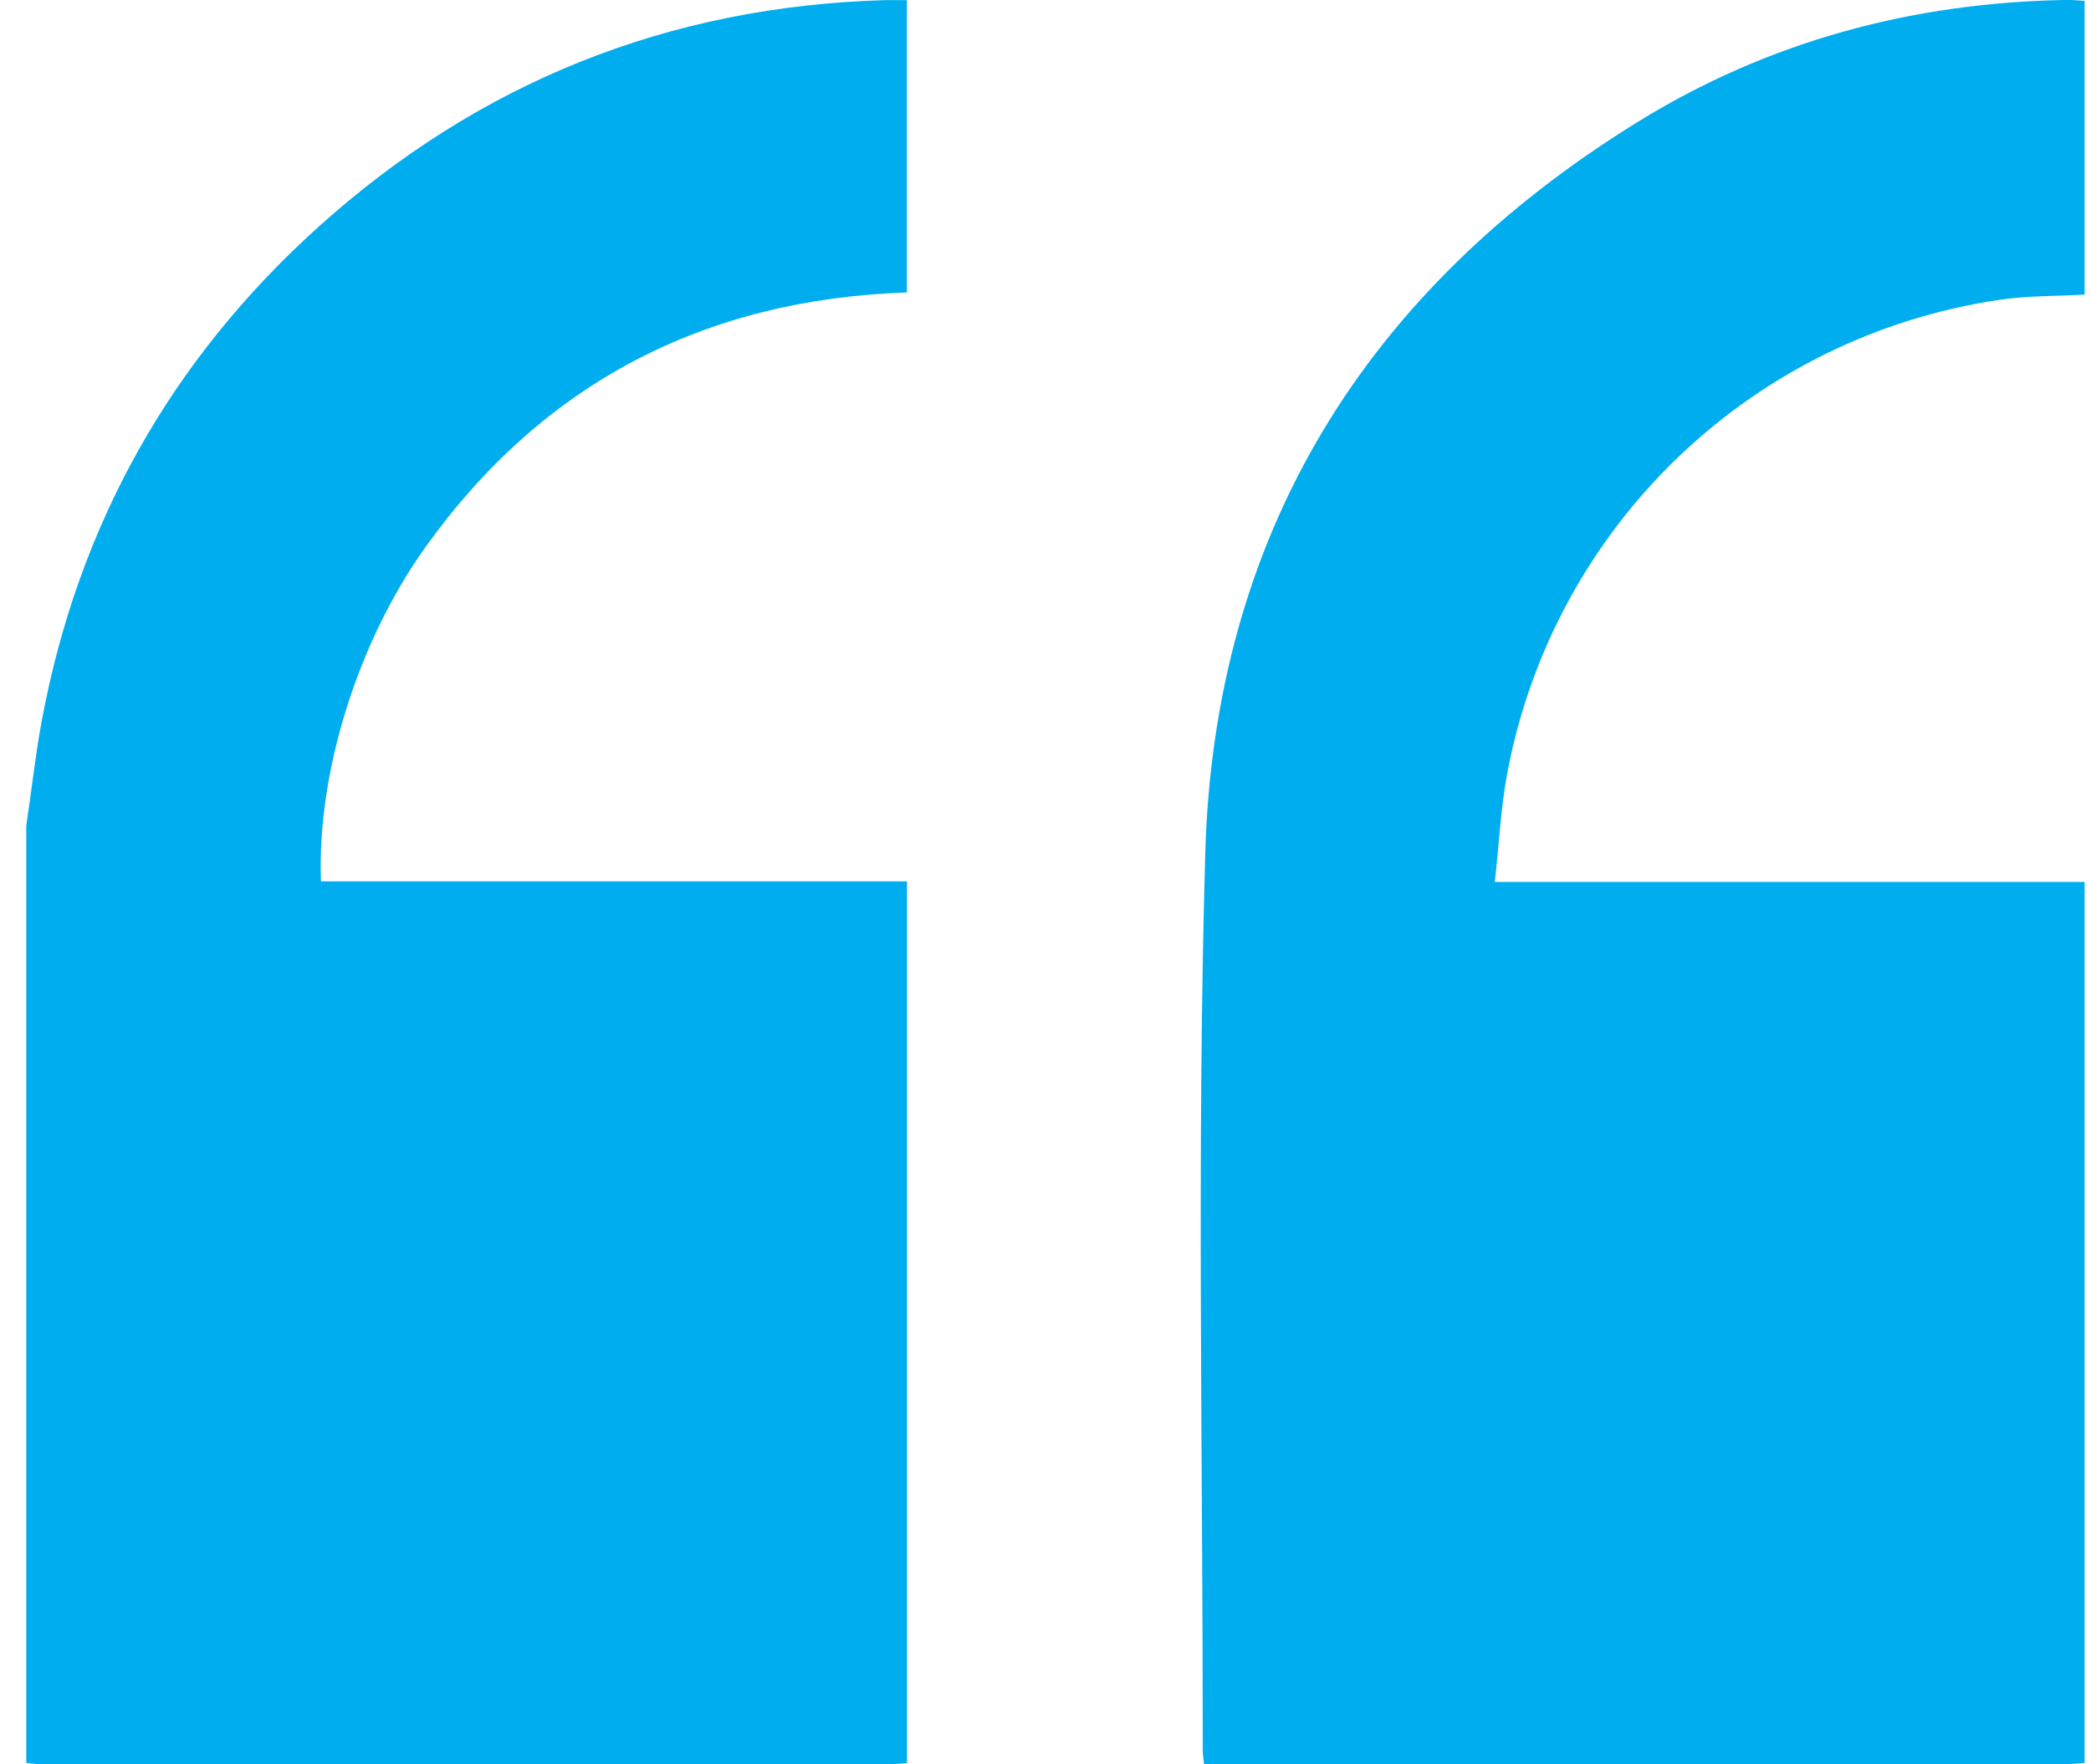 <svg width="64" height="54" viewBox="0 0 64 54" fill="none" xmlns="http://www.w3.org/2000/svg">
<g clip-path="url(#clip0_110_456)">
<path d="M63.804 53.959C63.581 53.972 63.356 53.998 63.133 53.998L36.852 53.998C36.835 53.814 36.812 53.696 36.814 53.579C36.814 44.429 36.632 35.271 36.889 26.129C37.166 16.334 41.811 8.87 50.116 3.738C54.117 1.262 58.544 0.075 63.256 -0.002C63.438 -0.002 63.622 0.016 63.804 0.026L63.804 9.016C62.926 9.067 62.037 9.049 61.179 9.18C57.493 9.726 54.068 11.403 51.376 13.981C48.684 16.558 46.859 19.909 46.152 23.569C45.934 24.677 45.885 25.817 45.752 26.992L63.804 26.992L63.804 53.959Z" fill="#00AEEF"/>
<path d="M0.804 25.269C0.968 24.197 1.081 23.118 1.279 22.055C2.395 16.062 5.233 11.008 9.75 6.941C14.672 2.509 20.48 0.186 27.119 0.003C27.319 0.003 27.52 0.003 27.758 0.003L27.758 8.951C21.592 9.159 16.636 11.7 13.028 16.737C10.936 19.658 9.696 23.685 9.825 26.976L27.761 26.976L27.761 53.964C27.549 53.977 27.37 53.998 27.192 53.998L1.293 53.998C1.128 53.998 0.964 53.972 0.8 53.959L0.804 25.269Z" fill="#00AEEF"/>
</g>
<defs>
<clipPath id="clip0_110_456">
<rect width="63" height="54" fill="white" transform="translate(63.804 54) rotate(180)"/>
</clipPath>
</defs>
</svg>
